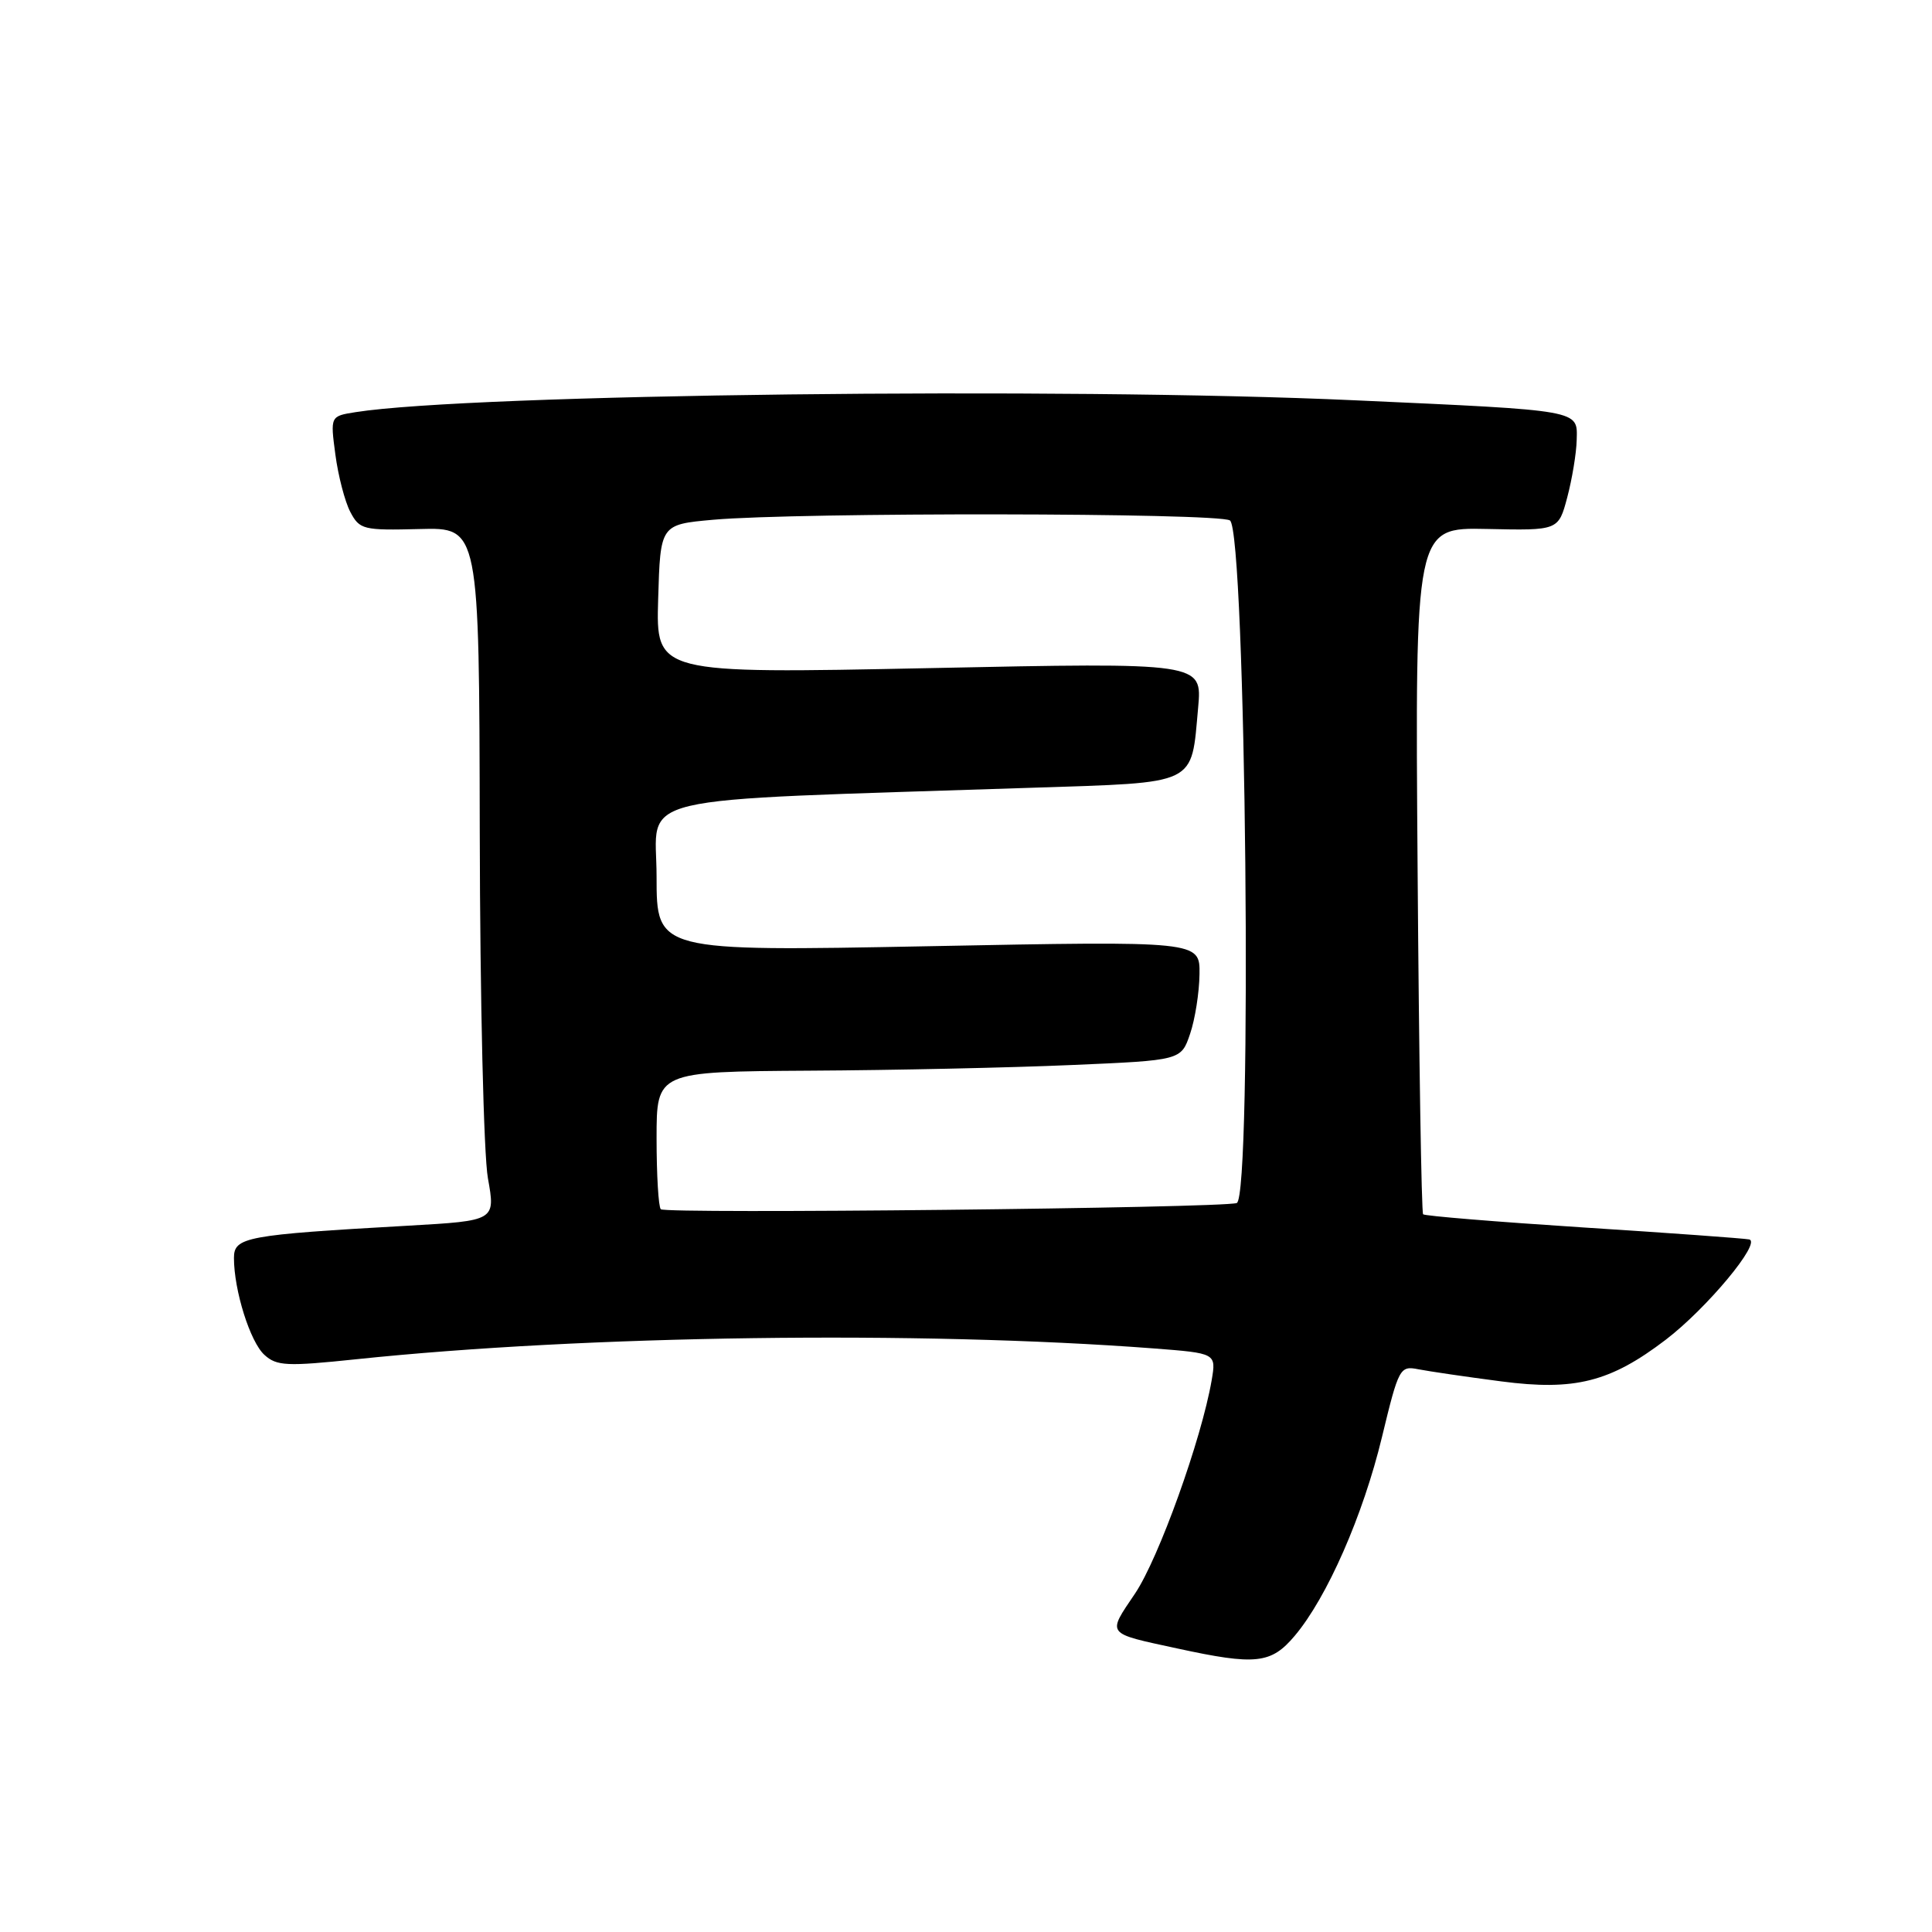 <?xml version="1.0" encoding="UTF-8" standalone="no"?>
<!DOCTYPE svg PUBLIC "-//W3C//DTD SVG 1.1//EN" "http://www.w3.org/Graphics/SVG/1.1/DTD/svg11.dtd" >
<svg xmlns="http://www.w3.org/2000/svg" xmlns:xlink="http://www.w3.org/1999/xlink" version="1.1" viewBox="0 0 256 256">
 <g >
 <path fill="currentColor"
d=" M 171.56 216.75 C 175.84 211.68 180.62 200.79 183.12 190.41 C 185.34 181.22 185.49 180.95 187.96 181.44 C 189.35 181.71 194.29 182.44 198.92 183.04 C 208.67 184.32 213.38 183.12 220.71 177.53 C 226.15 173.38 233.47 164.59 231.77 164.23 C 231.07 164.09 221.16 163.37 209.73 162.64 C 198.31 161.90 188.79 161.12 188.57 160.90 C 188.35 160.68 188.02 140.11 187.84 115.20 C 187.50 69.89 187.50 69.89 197.00 70.09 C 206.50 70.30 206.50 70.30 207.67 65.90 C 208.31 63.48 208.88 60.06 208.92 58.30 C 209.02 54.29 209.74 54.41 179.50 53.04 C 140.92 51.28 62.35 52.21 47.13 54.61 C 43.76 55.14 43.76 55.14 44.44 60.24 C 44.81 63.04 45.70 66.46 46.41 67.82 C 47.65 70.18 48.12 70.29 55.61 70.10 C 63.50 69.89 63.50 69.89 63.57 110.19 C 63.61 132.56 64.09 153.00 64.65 156.12 C 65.66 161.75 65.66 161.75 54.08 162.41 C 32.53 163.63 31.00 163.92 31.00 166.69 C 31.00 170.98 33.15 177.83 35.04 179.53 C 36.66 181.01 38.02 181.07 47.18 180.11 C 77.56 176.92 121.86 176.32 152.83 178.67 C 161.16 179.31 161.16 179.31 160.55 182.90 C 159.20 190.72 153.54 206.48 150.40 211.15 C 146.68 216.67 146.44 216.36 156.00 218.43 C 166.40 220.69 168.43 220.47 171.56 216.75 Z  M 87.56 160.23 C 87.25 159.92 87.00 155.69 87.00 150.83 C 87.00 142.00 87.00 142.00 107.25 141.87 C 118.39 141.81 134.03 141.47 142.00 141.12 C 156.50 140.50 156.50 140.50 157.69 137.00 C 158.35 135.07 158.91 131.52 158.94 129.09 C 159.00 124.68 159.00 124.68 123.00 125.38 C 87.00 126.07 87.00 126.07 87.00 116.16 C 87.00 105.05 82.19 106.19 136.78 104.38 C 158.90 103.65 157.81 104.18 158.76 93.76 C 159.30 87.78 159.30 87.78 123.11 88.53 C 86.92 89.27 86.92 89.27 87.21 79.38 C 87.50 69.50 87.50 69.50 94.50 68.87 C 105.77 67.87 161.35 67.94 162.97 68.96 C 165.10 70.31 165.98 158.73 163.87 159.41 C 161.77 160.08 88.20 160.87 87.56 160.23 Z "/>
</g>
</svg>